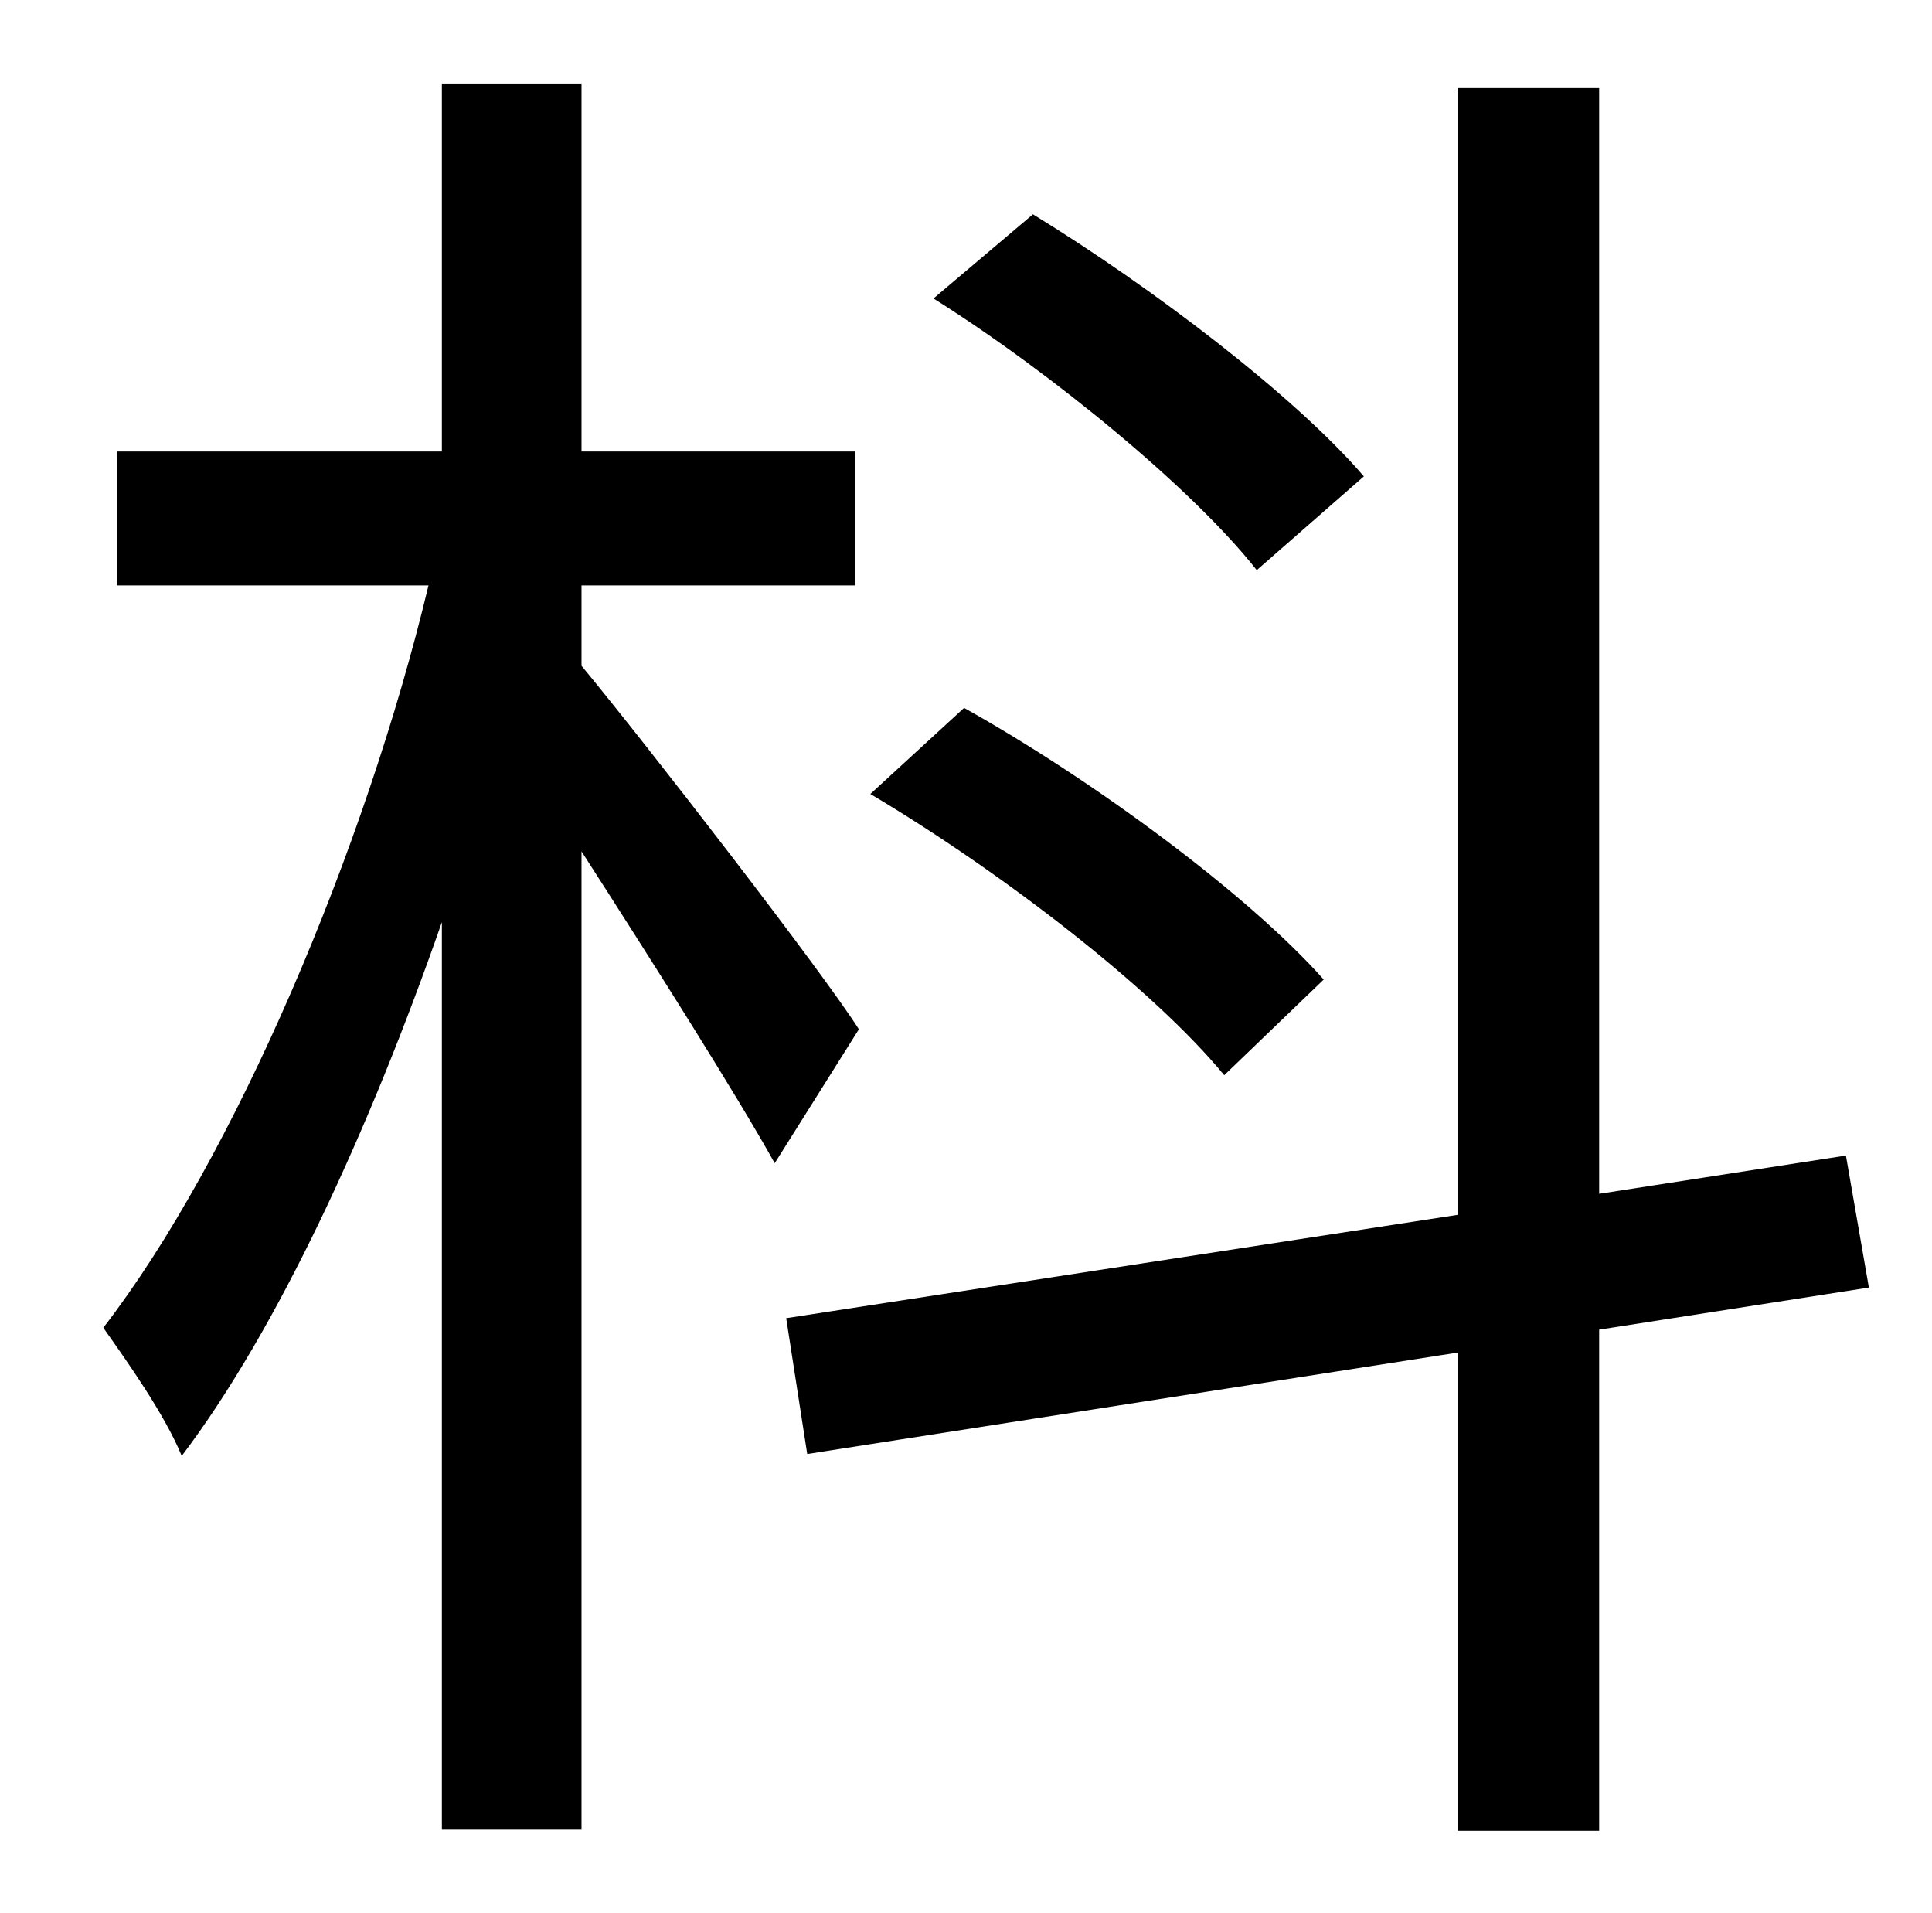 <?xml version="1.0" standalone="no"?>
<!DOCTYPE svg PUBLIC "-//W3C//DTD SVG 1.1//EN" "http://www.w3.org/Graphics/SVG/1.1/DTD/svg11.dtd" >
<svg xmlns="http://www.w3.org/2000/svg" xmlns:xlink="http://www.w3.org/1999/xlink" version="1.1" viewBox="-10 0 1010 1000">
   <path fill="currentColor"
d="M703 249l-56 49c-33 -42 -107 -103 -169 -142l52 -44c62 38 137 95 173 137zM682 512l-52 50c-37 -45 -116 -106 -185 -147l49 -45c68 38 149 98 188 142zM439 538l-44 70c-20 -36 -65 -107 -101 -163v511h-73v-474c-38 109 -86 213 -136 279c-9 -22 -29 -50 -41 -67
c68 -88 137 -250 170 -388h-163v-70h170v-192h73v192h143v70h-143v42c34 41 126 160 145 190zM967 673l-141 22v262h-74v-250l-340 53l-11 -71l351 -54v-589h74v578l129 -20z" />
</svg>
